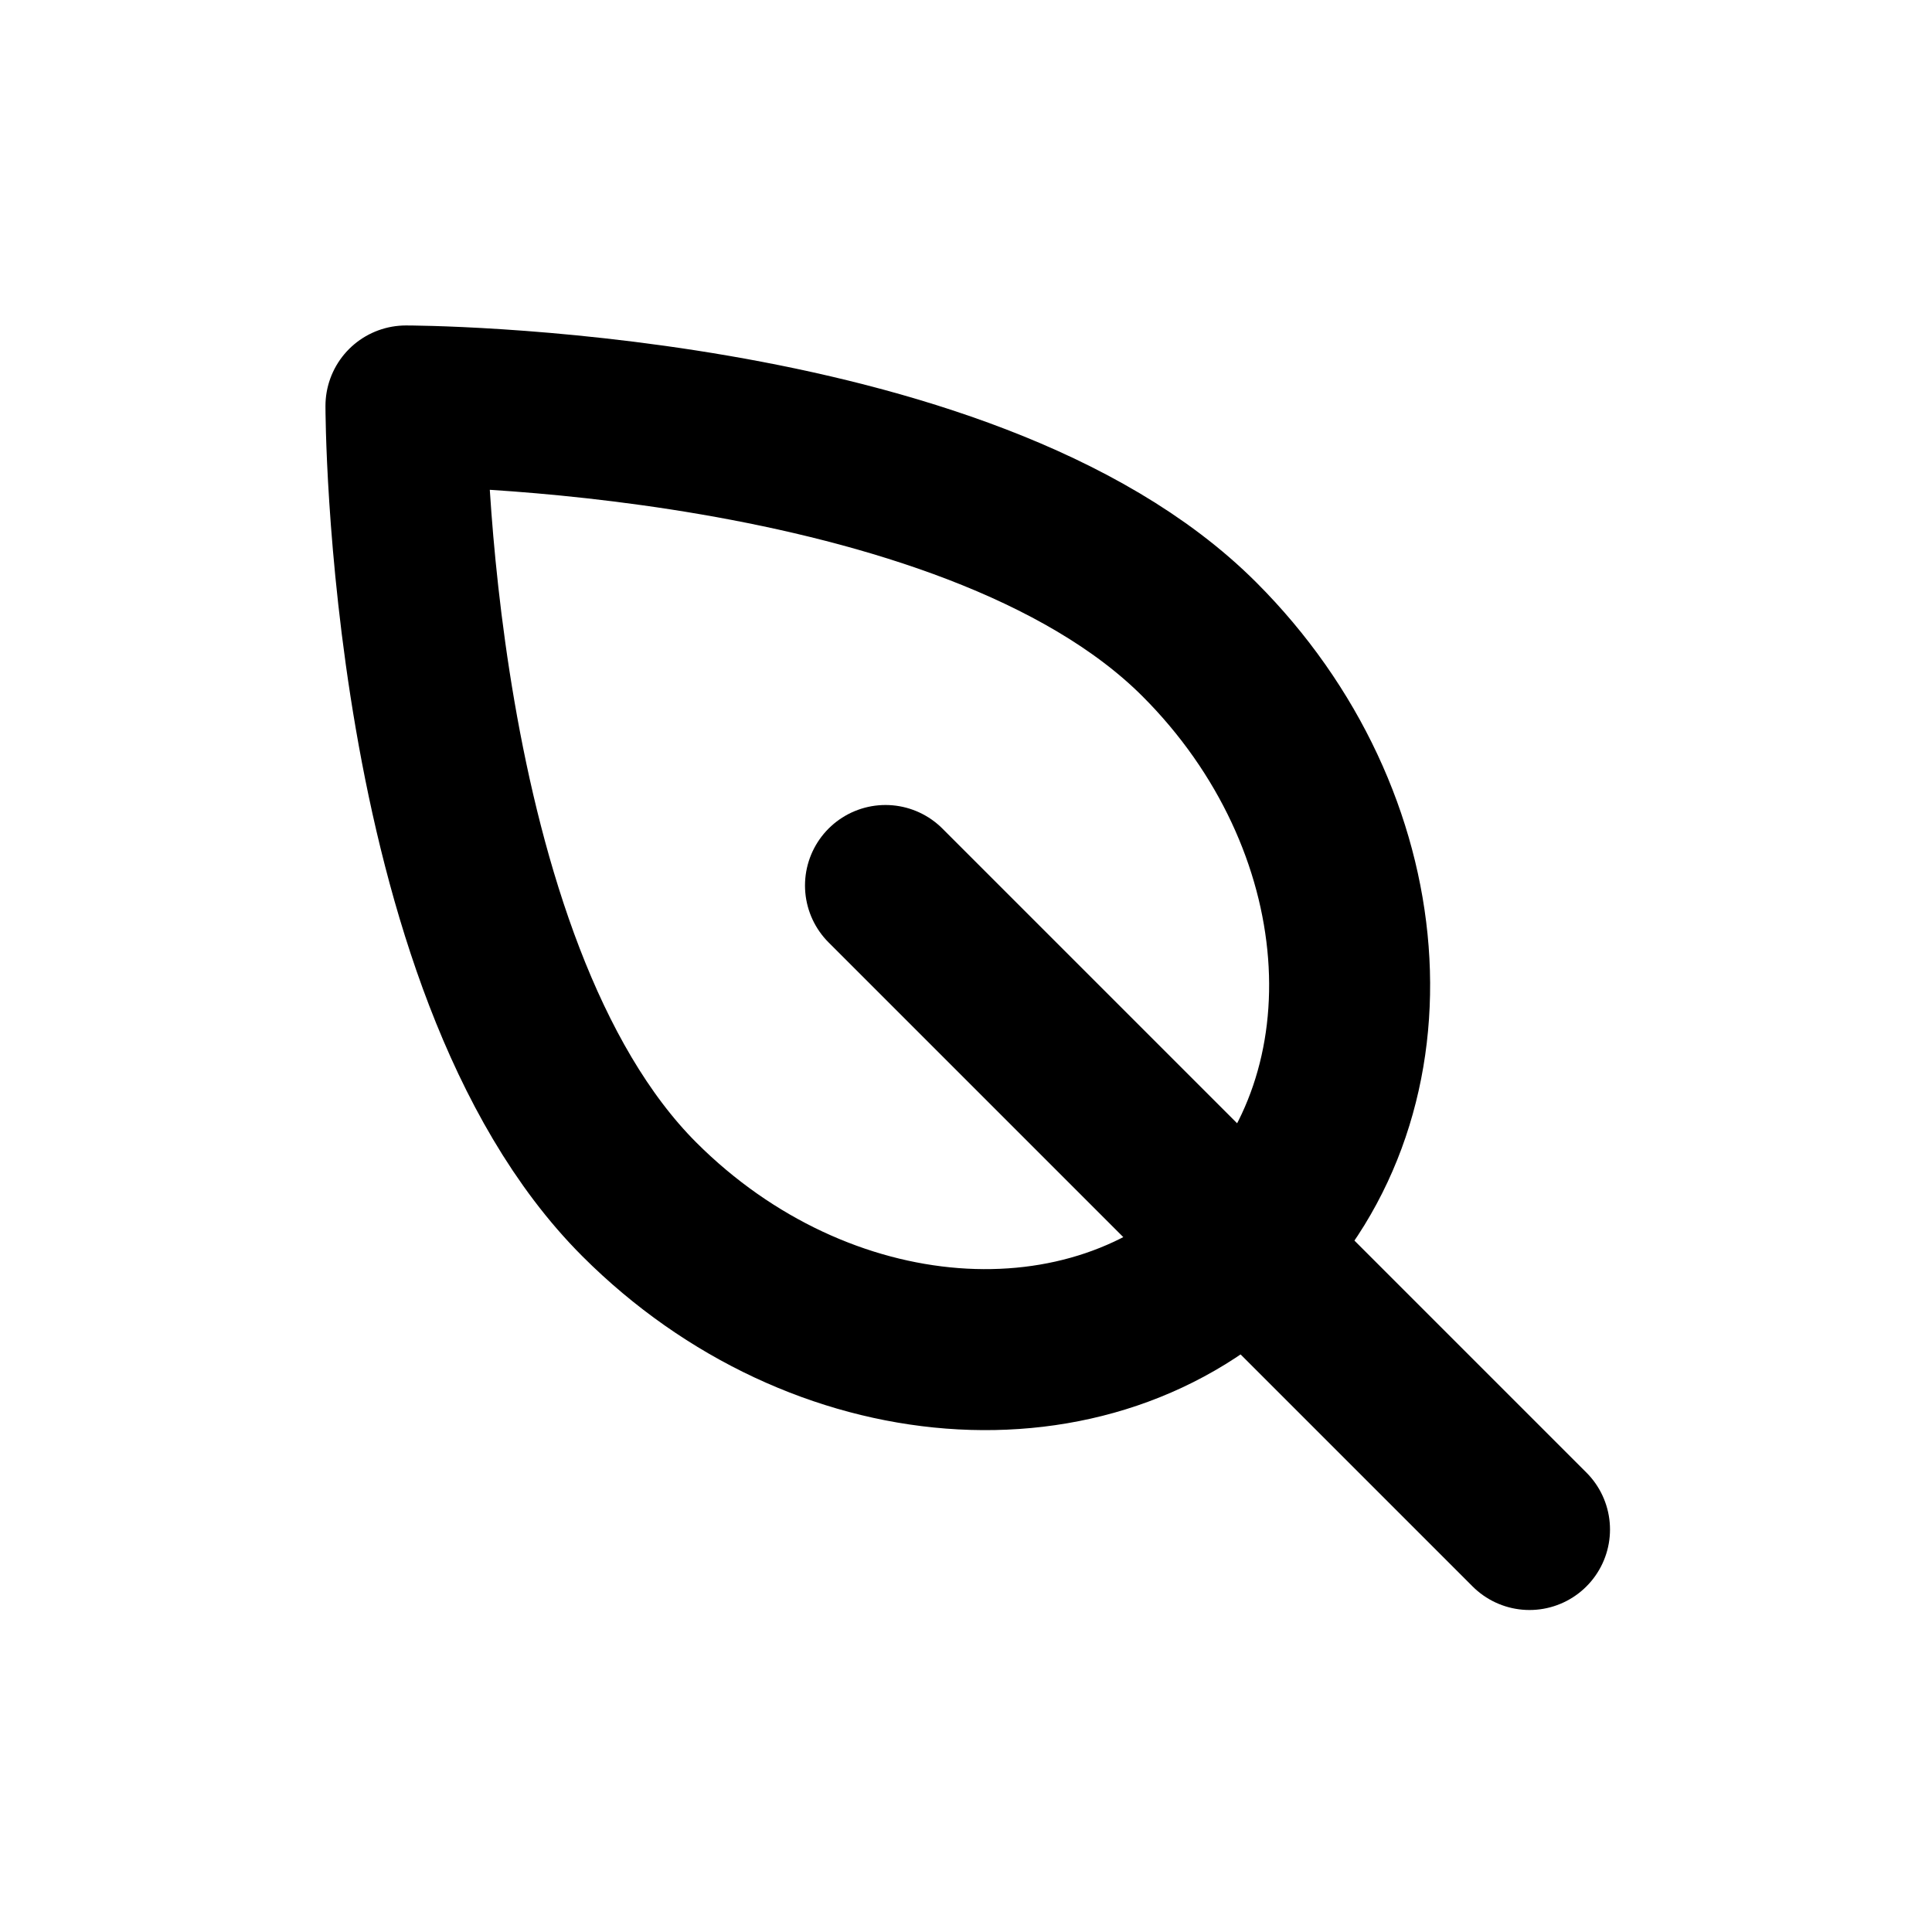 <svg
	width="24"
	height="24"
	viewBox="0 0 24 24"
	fill="none"
	xmlns="http://www.w3.org/2000/svg"
>
	<g class="oi-leaf">
		<path
			class="oi-vector"
			d="M15.479 15.479C17.4 13.557 17.14 10.183 14.899 7.942C12 5.043 5.043 5.043 5.043 5.043C5.043 5.043 5.043 12 7.942 14.899C10.183 17.14 13.557 17.4 15.479 15.479Z"
			stroke="black"
			stroke-width="2"
			stroke-miterlimit="10"
			stroke-linecap="round"
			stroke-linejoin="round"
		/>
		<path
			class="oi-line"
			d="M19 19L11 11"
			stroke="black"
			stroke-width="2"
			stroke-miterlimit="2.166"
			stroke-linecap="round"
			stroke-linejoin="round"
		/>
	</g>
</svg>